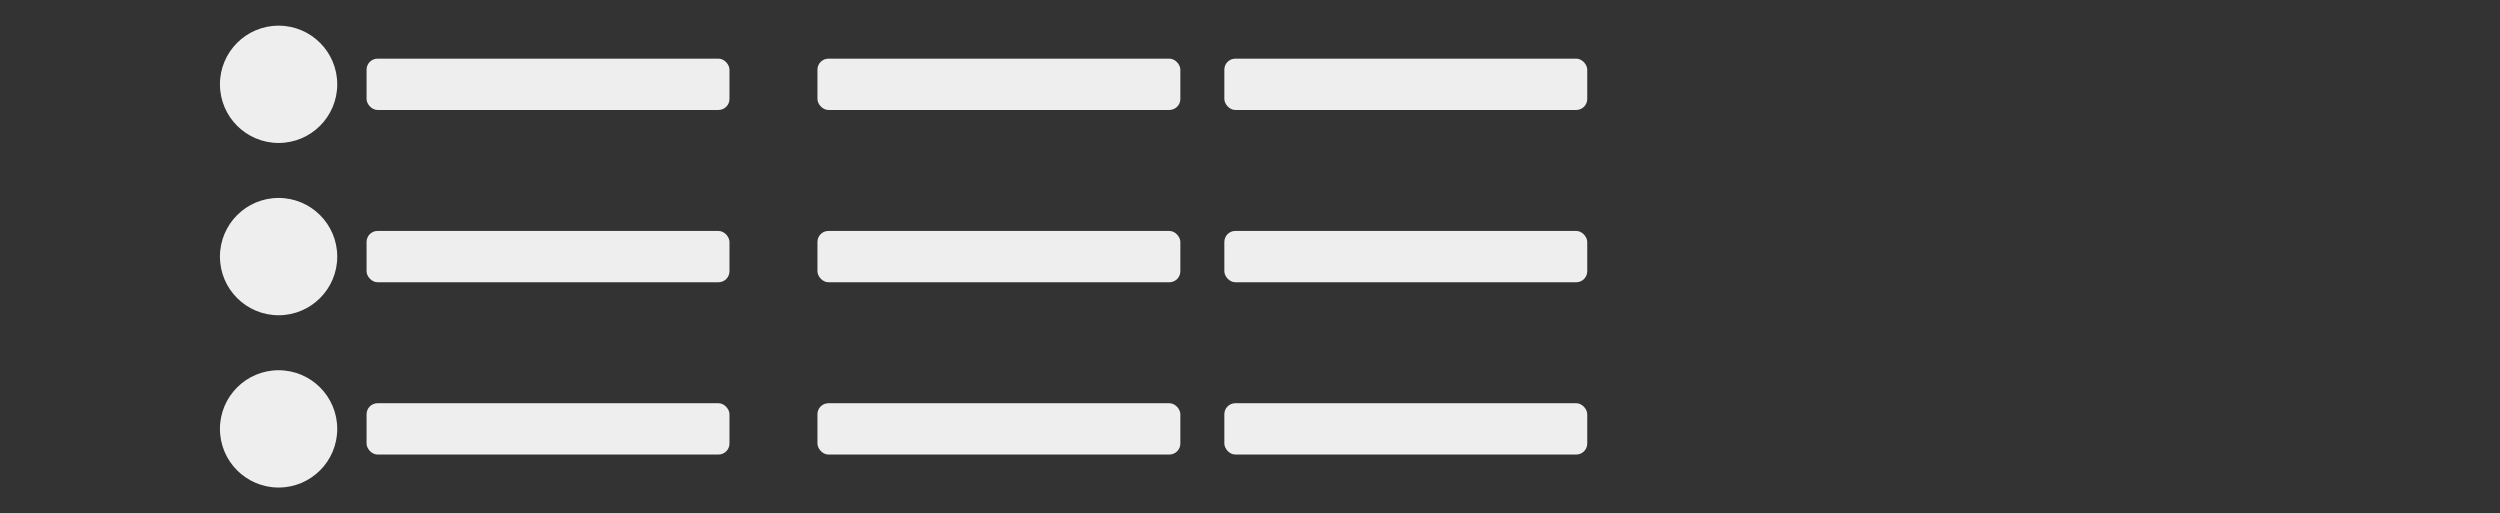 <svg width="682" min-width="280" max-width="1400" hasStretchableElementInBetween="true" height="140" viewBox="0 0 682 140" fill="none" xmlns="http://www.w3.org/2000/svg">
	<rect x="0" y="0" width="682" height="140" fill="#333333" stroke="none"/>
	<path fill-rule="evenodd" clip-rule="evenodd" d="M76 39C84.837 39 92 31.837 92 23C92 14.163 84.837 7 76 7C67.163 7 60 14.163 60 23C60 31.837 67.163 39 76 39Z"
	fill="#EEEEEE" isStretchable="false" lineId="0" width="32" margin-left="60" margin-right="8"/>
	<rect x="100" y="16" width="99" height="14" rx="3" fill="#EEEEEE" isStretchable="true" lineId="0" rel-width="0.33" margin-right="8" shouldRepositionNextElement="true"/>
	<rect id="rect1" x="223" y="16" width="99" height="14" rx="3" fill="#EEEEEE" isStretchable="true" lineId="0" rel-width="0.35" margin-right="8" shouldRepositionNextElement="true"/>
	<rect x="334" y="16" width="99" height="14" rx="3" fill="#EEEEEE" isStretchable="true" lineId="0" rel-width="0.25"/>

	<path fill-rule="evenodd" clip-rule="evenodd" d="M76 86C84.837 86 92 78.837 92 70C92 61.163 84.837 54 76 54C67.163 54 60 61.163 60 70C60 78.837 67.163 86 76 86Z"
	fill="#EEEEEE" isStretchable="false" lineId="1" width="32" margin-left="60" margin-right="8"/>
	<rect x="100" y="63" width="99" height="14" rx="3" fill="#EEEEEE" isStretchable="true" lineId="1" rel-width="0.33" margin-right="8" shouldRepositionNextElement="true"/>
	<rect id="rect2" x="223" y="63" width="99" height="14" rx="3" fill="#EEEEEE" isStretchable="true" lineId="1" rel-width="0.35" margin-right="8" shouldRepositionNextElement="true"/>
	<rect x="334" y="63" width="99" height="14" rx="3" fill="#EEEEEE" isStretchable="true" lineId="1" rel-width="0.25"/>

	<path fill-rule="evenodd" clip-rule="evenodd" d="M76 133C84.837 133 92 125.837 92 117C92 108.163 84.837 101 76 101C67.163 101 60 108.163 60 117C60 125.837 67.163 133 76 133Z"
	fill="#EEEEEE" isStretchable="false" lineId="1" width="32" margin-left="60" margin-right="8"/>
	<rect x="100" y="110" width="99" height="14" rx="3" fill="#EEEEEE" isStretchable="true" lineId="1" rel-width="0.33" margin-right="8" shouldRepositionNextElement="true"/>
	<rect id="rect3" x="223" y="110" width="99" height="14" rx="3" fill="#EEEEEE" isStretchable="true" lineId="1" rel-width="0.35" margin-right="8" shouldRepositionNextElement="true"/>
	<rect x="334" y="110" width="99" height="14" rx="3" fill="#EEEEEE" isStretchable="true" lineId="1" rel-width="0.25"/>
</svg>